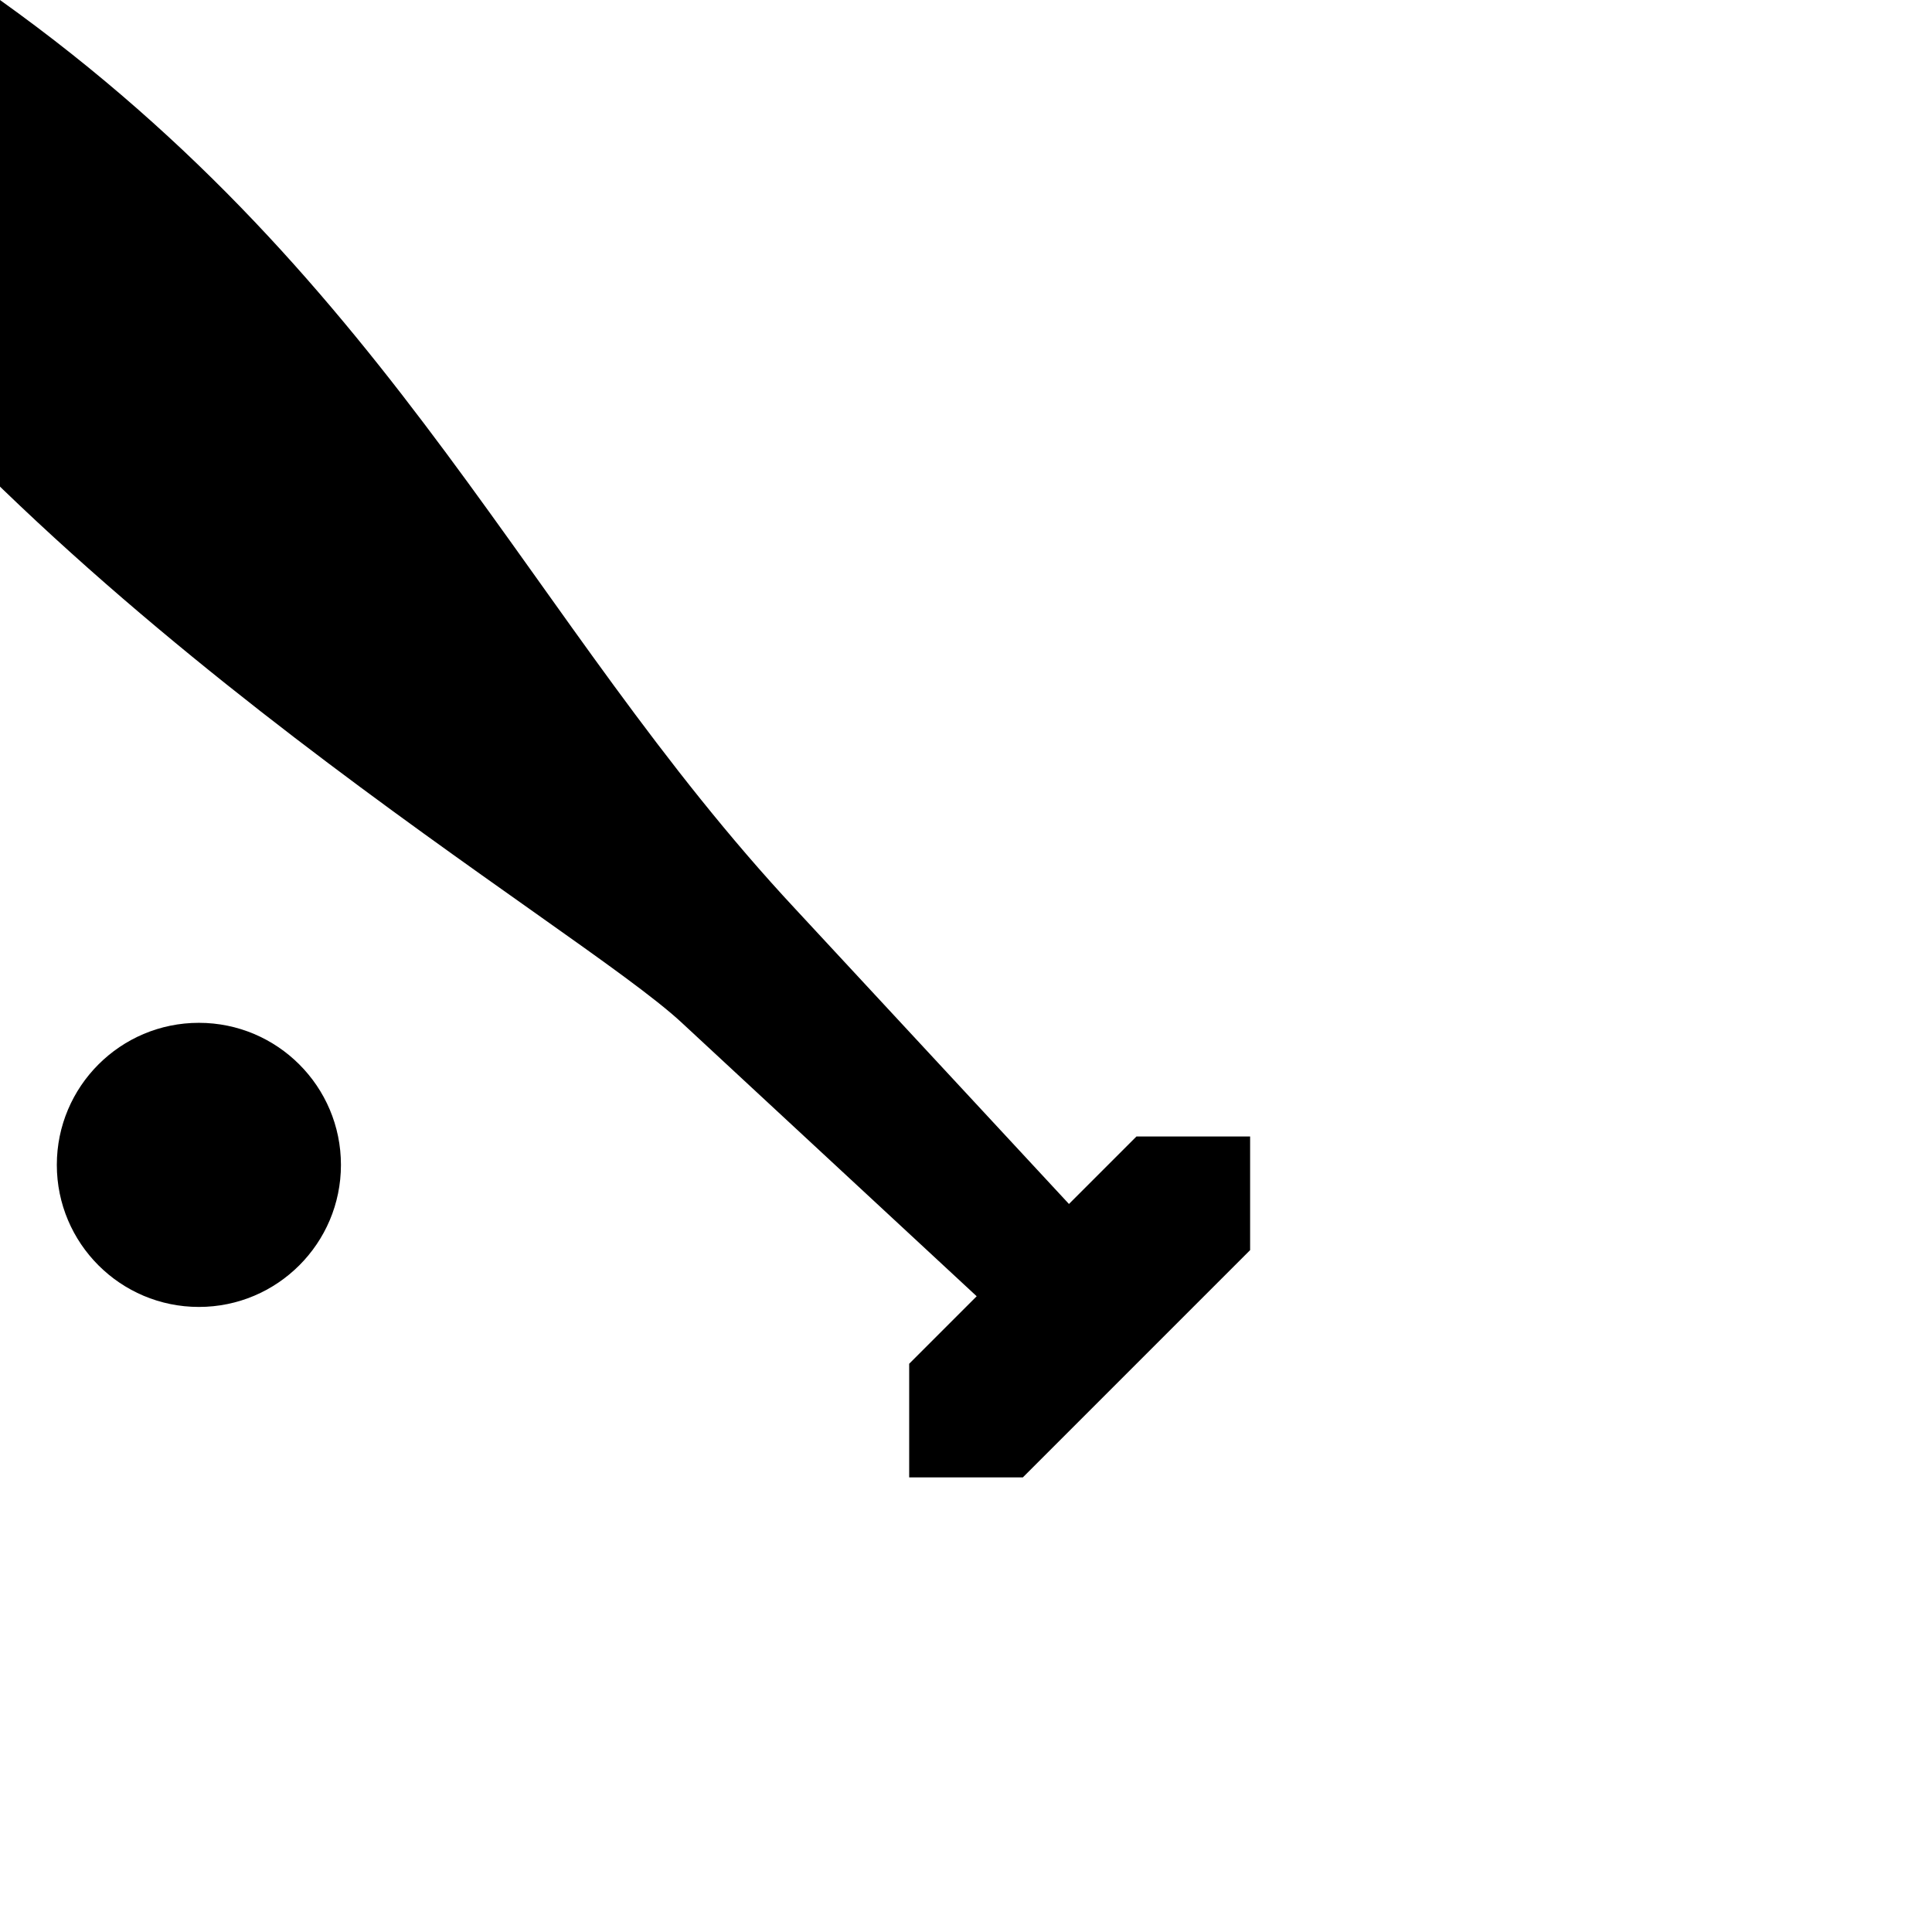 <?xml version="1.0" encoding="UTF-8" standalone="no"?>
<!-- Created with Inkscape (http://www.inkscape.org/) -->

<svg
   xmlns:dc="http://purl.org/dc/elements/1.1/"
   xmlns:cc="http://creativecommons.org/ns#"
   xmlns:rdf="http://www.w3.org/1999/02/22-rdf-syntax-ns#"
   xmlns:svg="http://www.w3.org/2000/svg"
   xmlns="http://www.w3.org/2000/svg"
   xmlns:sodipodi="http://sodipodi.sourceforge.net/DTD/sodipodi-0.dtd"
   xmlns:inkscape="http://www.inkscape.org/namespaces/inkscape"
   version="1.1"
   width="17"
   height="17"
   id="svg4619"
   inkscape:version="0.91+devel+osxmenu r12911"
   sodipodi:docname="baseball-17.svg">
  <sodipodi:namedview
     pagecolor="#ffffff"
     bordercolor="#666666"
     borderopacity="1"
     objecttolerance="10"
     gridtolerance="10"
     guidetolerance="10"
     inkscape:pageopacity="0"
     inkscape:pageshadow="2"
     inkscape:window-width="1324"
     inkscape:window-height="873"
     id="namedview3340"
     inkscape:document-units="px"
     showgrid="true"
     inkscape:snap-bbox="true"
     inkscape:snap-intersection-paths="true"
     inkscape:object-paths="true"
     inkscape:object-nodes="true"
     inkscape:snap-smooth-nodes="true"
     inkscape:zoom="39.265224"
     inkscape:cx="5.2913291"
     inkscape:cy="11.296113"
     inkscape:window-x="0"
     inkscape:window-y="23"
     inkscape:window-maximized="0"
     inkscape:current-layer="svg4619">
    <inkscape:grid
       type="xygrid"
       id="grid3342" />
  </sodipodi:namedview>
  <defs
     id="defs4621" />
  <path
     d="M 0,0 C 0,0 -1,0 -1.5,0.5 -2,1 -2,2 -2,2 0.5,5.5 5.08,8.142 6,9 L 8.594,11.406 8,12 l 0,1 1,0 1,-1 1,-1 0,-1 -1,0 L 9.406,10.594 7,8 C 4.638,5.467 3.5,2.5 0,0 Z M 1.75,9 C 1.06,9 0.5,9.56 0.5,10.25 0.5,10.94 1.06,11.5 1.75,11.5 2.44,11.5 3,10.94 3,10.25 3,9.56 2.44,9 1.75,9 Z"
     inkscape:connector-curvature="0"
     id="path20837"
     style="color:#000000;display:inline;overflow:visible;visibility:visible;fill:#000000;fill-opacity:1;fill-rule:nonzero;stroke:none;stroke-width:2;marker:none;enable-background:accumulate"
     sodipodi:nodetypes="cscccccccccccccsssss" />
</svg>
